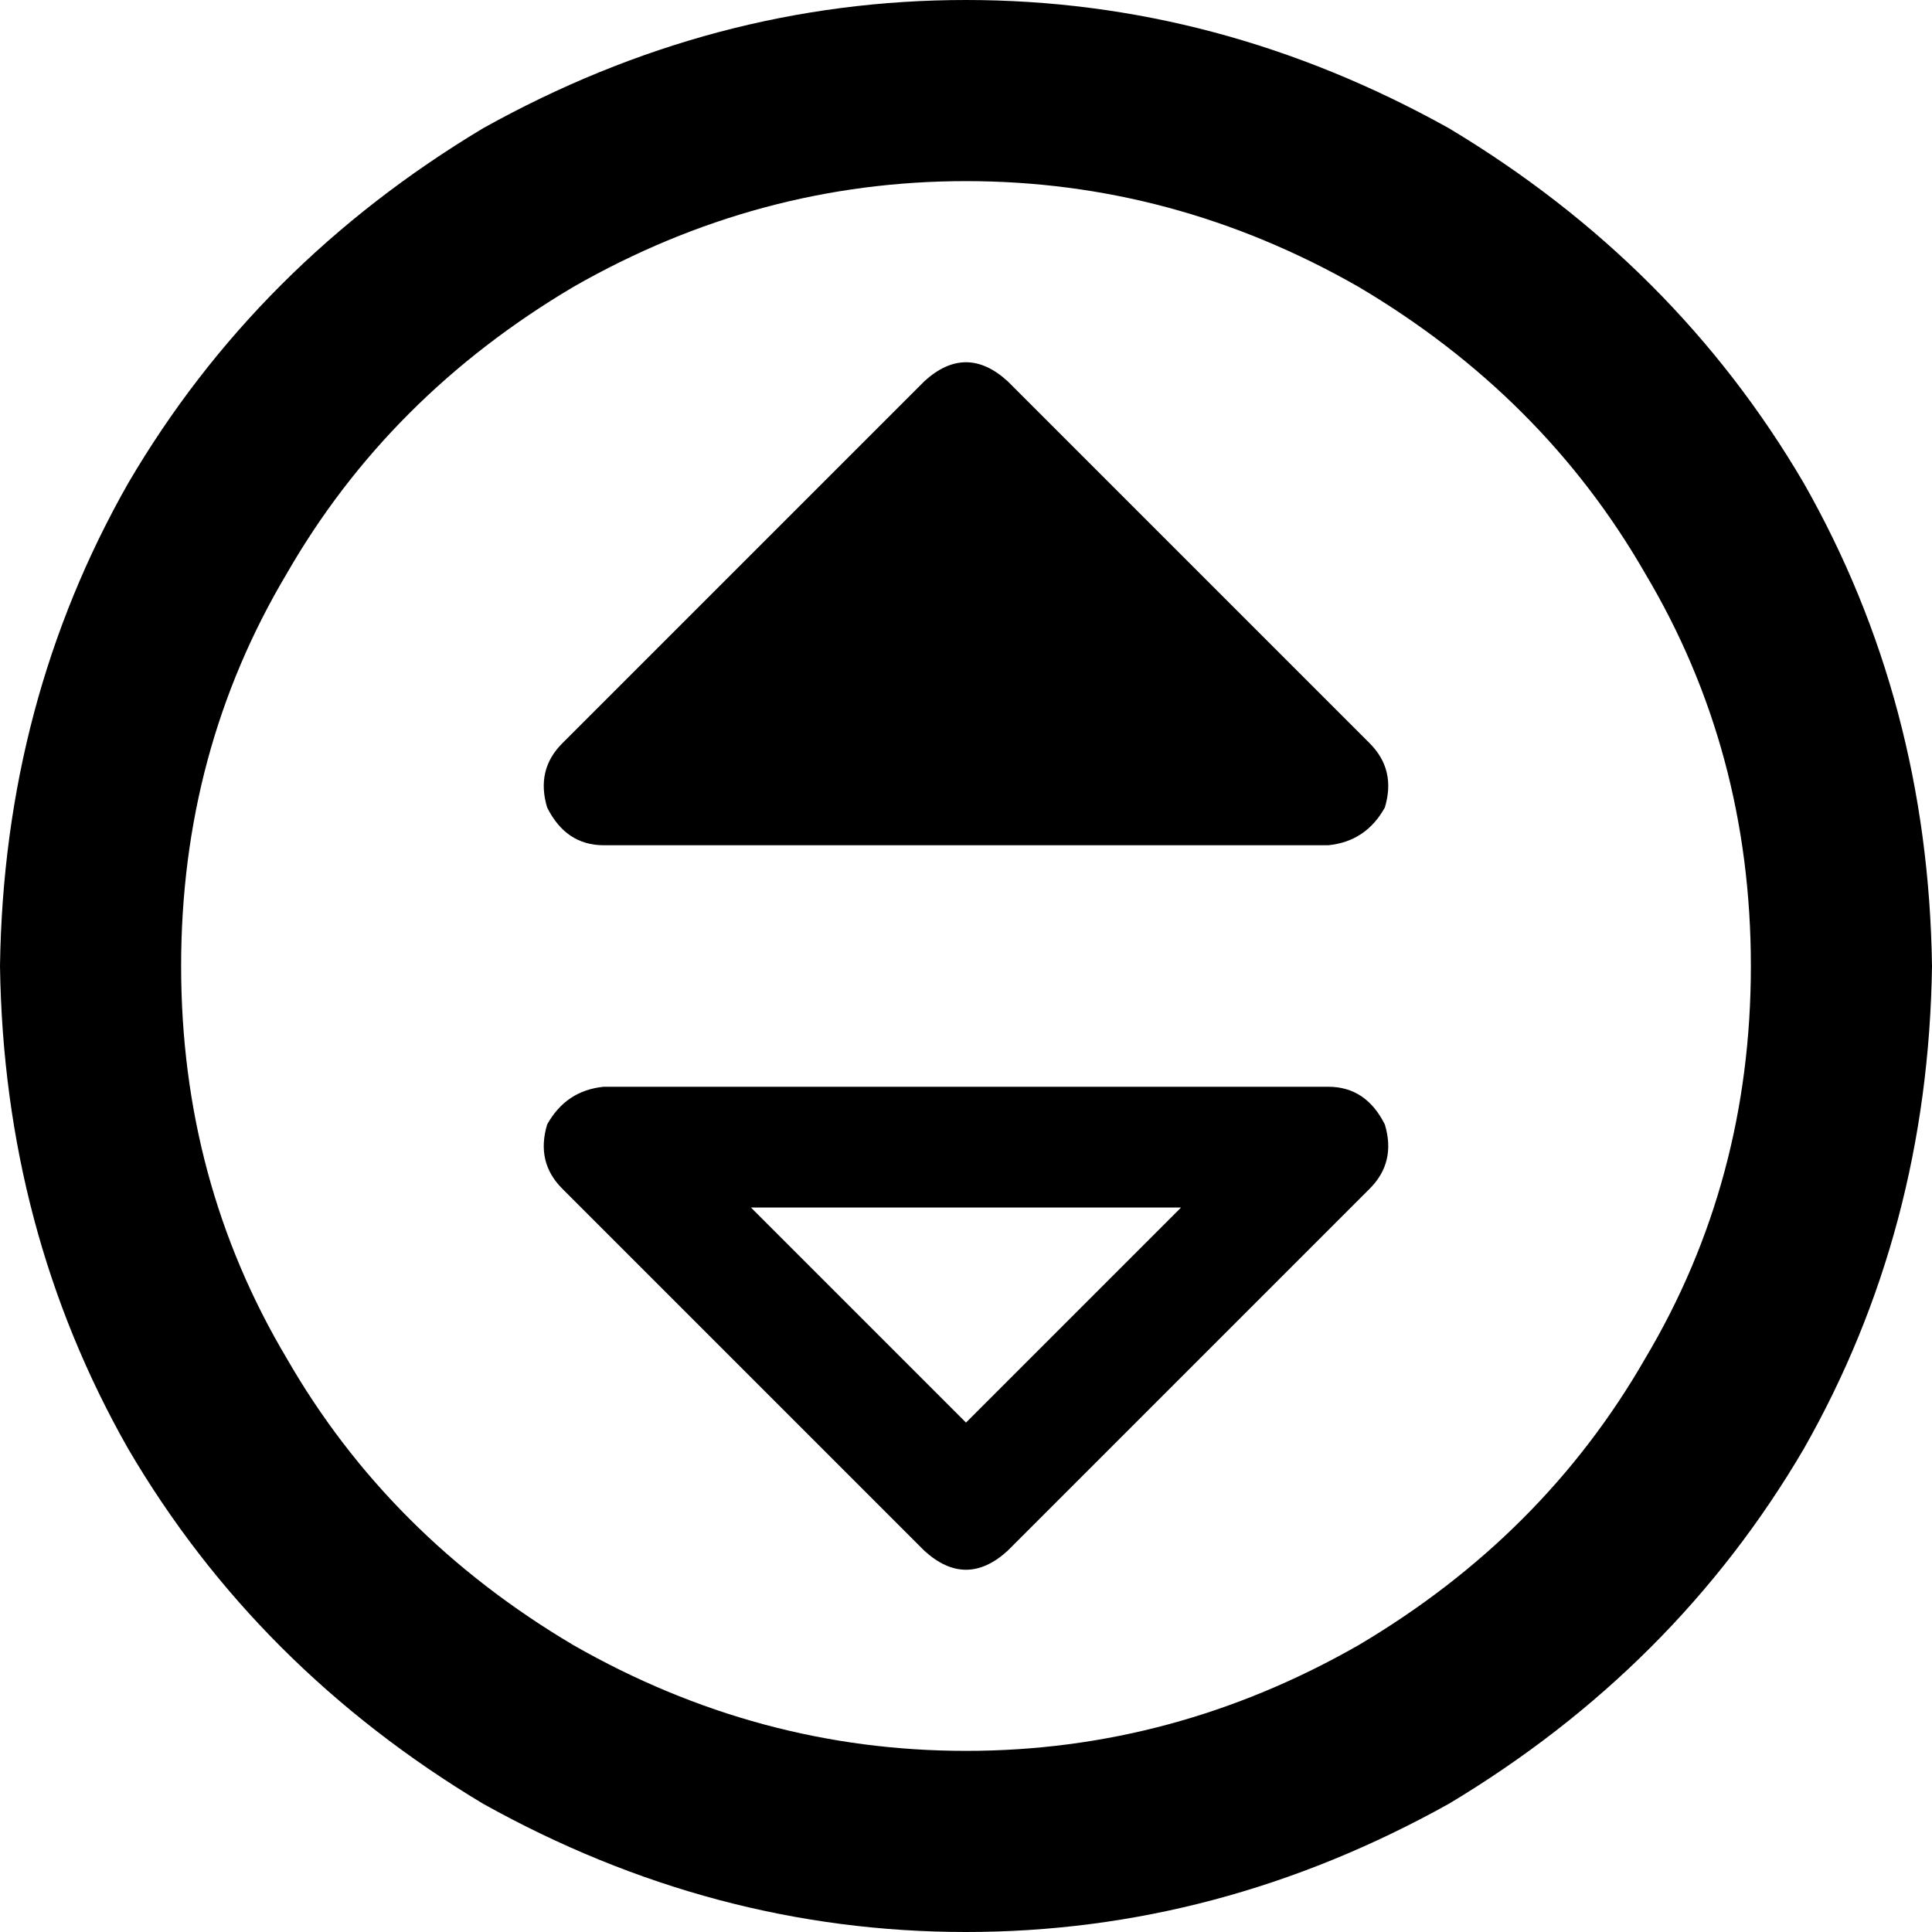 <svg xmlns="http://www.w3.org/2000/svg" viewBox="0 0 512 512">
  <path d="M 464 256 Q 464 199 436 152 L 436 152 L 436 152 Q 409 105 360 76 Q 311 48 256 48 Q 201 48 152 76 Q 103 105 76 152 Q 48 199 48 256 Q 48 313 76 360 Q 103 407 152 436 Q 201 464 256 464 Q 311 464 360 436 Q 409 407 436 360 Q 464 313 464 256 L 464 256 Z M 0 256 Q 1 186 34 128 L 34 128 L 34 128 Q 68 70 128 34 Q 189 0 256 0 Q 323 0 384 34 Q 444 70 478 128 Q 511 186 512 256 Q 511 326 478 384 Q 444 442 384 478 Q 323 512 256 512 Q 189 512 128 478 Q 68 442 34 384 Q 1 326 0 256 L 0 256 Z M 267 101 L 363 197 L 267 101 L 363 197 Q 370 204 367 214 Q 362 223 352 224 L 160 224 L 160 224 Q 150 224 145 214 Q 142 204 149 197 L 245 101 L 245 101 Q 256 91 267 101 L 267 101 Z M 267 411 Q 256 421 245 411 L 149 315 L 149 315 Q 142 308 145 298 Q 150 289 160 288 L 352 288 L 352 288 Q 362 288 367 298 Q 370 308 363 315 L 267 411 L 267 411 Z M 313 320 L 199 320 L 313 320 L 199 320 L 256 377 L 256 377 L 313 320 L 313 320 Z" />
</svg>